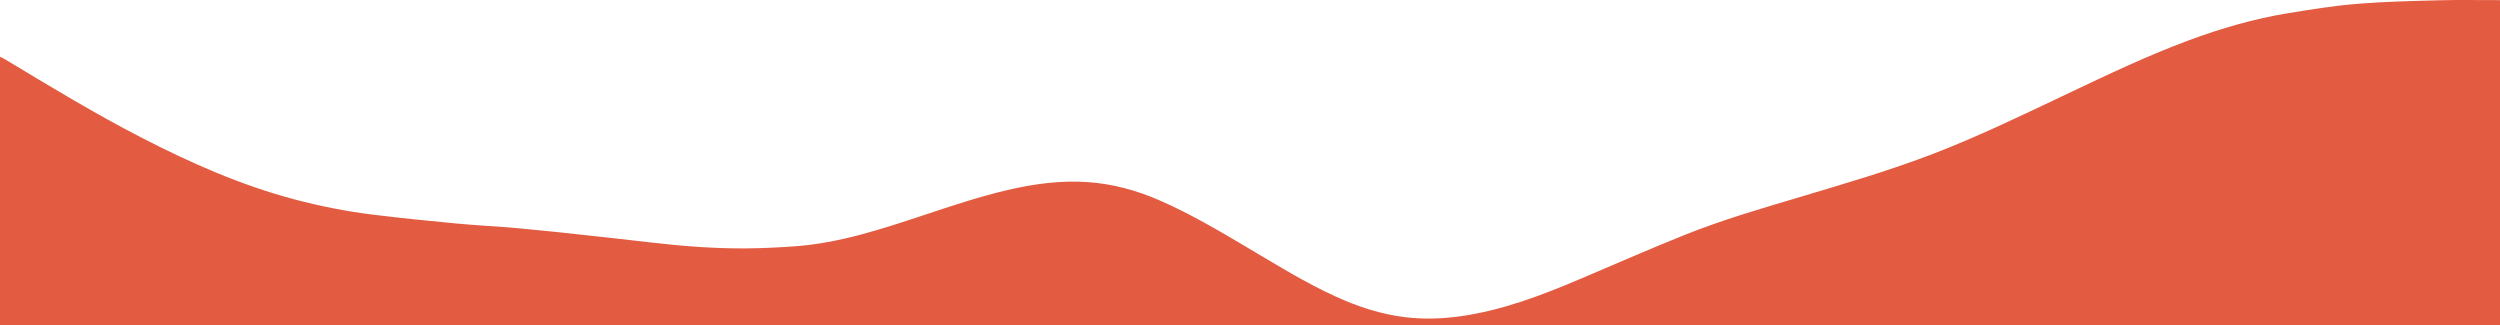 <?xml version="1.0" encoding="UTF-8"?><svg xmlns="http://www.w3.org/2000/svg" viewBox="0 0 1675.98 218.2"><defs><style>.d{fill:#e35c42;}</style></defs><g id="a"/><g id="b"><g id="c"><path class="d" d="M1675.98,.14V218.2H0V38.02c1.23,.62,2.49,1.2,3.67,1.92,30,18.07,59.94,36.23,91.1,52.28,32.86,16.94,66.57,31.87,102.45,41.39,17.52,4.64,35.29,8.16,53.27,10.35,18.4,2.24,36.85,4.13,55.3,5.86,14,1.31,28.05,1.96,42.05,3.23,15.57,1.4,31.1,3.12,46.64,4.8,13.72,1.47,27.43,3.03,41.14,4.62,21.17,2.45,42.41,4.18,63.73,4.06,11.14-.06,22.3-.61,33.42-1.4,30.05-2.15,58.39-11.57,86.7-20.96,18.54-6.15,37.05-12.35,56.1-16.8,17.65-4.12,35.49-6.54,53.67-5.29,16.74,1.16,32.69,5.53,48.06,12.21,20.74,9.02,40.1,20.53,59.5,32.02,19.17,11.35,38.11,23.12,58.45,32.4,14.91,6.81,30.33,11.94,46.62,13.92,12.35,1.5,24.73,1.14,37.09-.59,28.12-3.93,54.29-13.98,80.2-24.94,23.34-9.88,46.55-20.12,70.08-29.55,25.85-10.37,52.64-18.06,79.31-26.03,29.45-8.8,58.96-17.43,87.67-28.5,29.51-11.37,57.97-25.08,86.51-38.63,27.79-13.18,55.51-26.54,84.39-37.27,21.69-8.06,43.86-14.51,66.72-18.26,15.4-2.52,30.86-5.02,46.4-6.29,18.48-1.52,37.07-1.9,55.62-2.4,12.99-.35,25.99-.03,38.99-.1,.42,0,.8,.01,1.13,.07Z"/></g></g></svg>